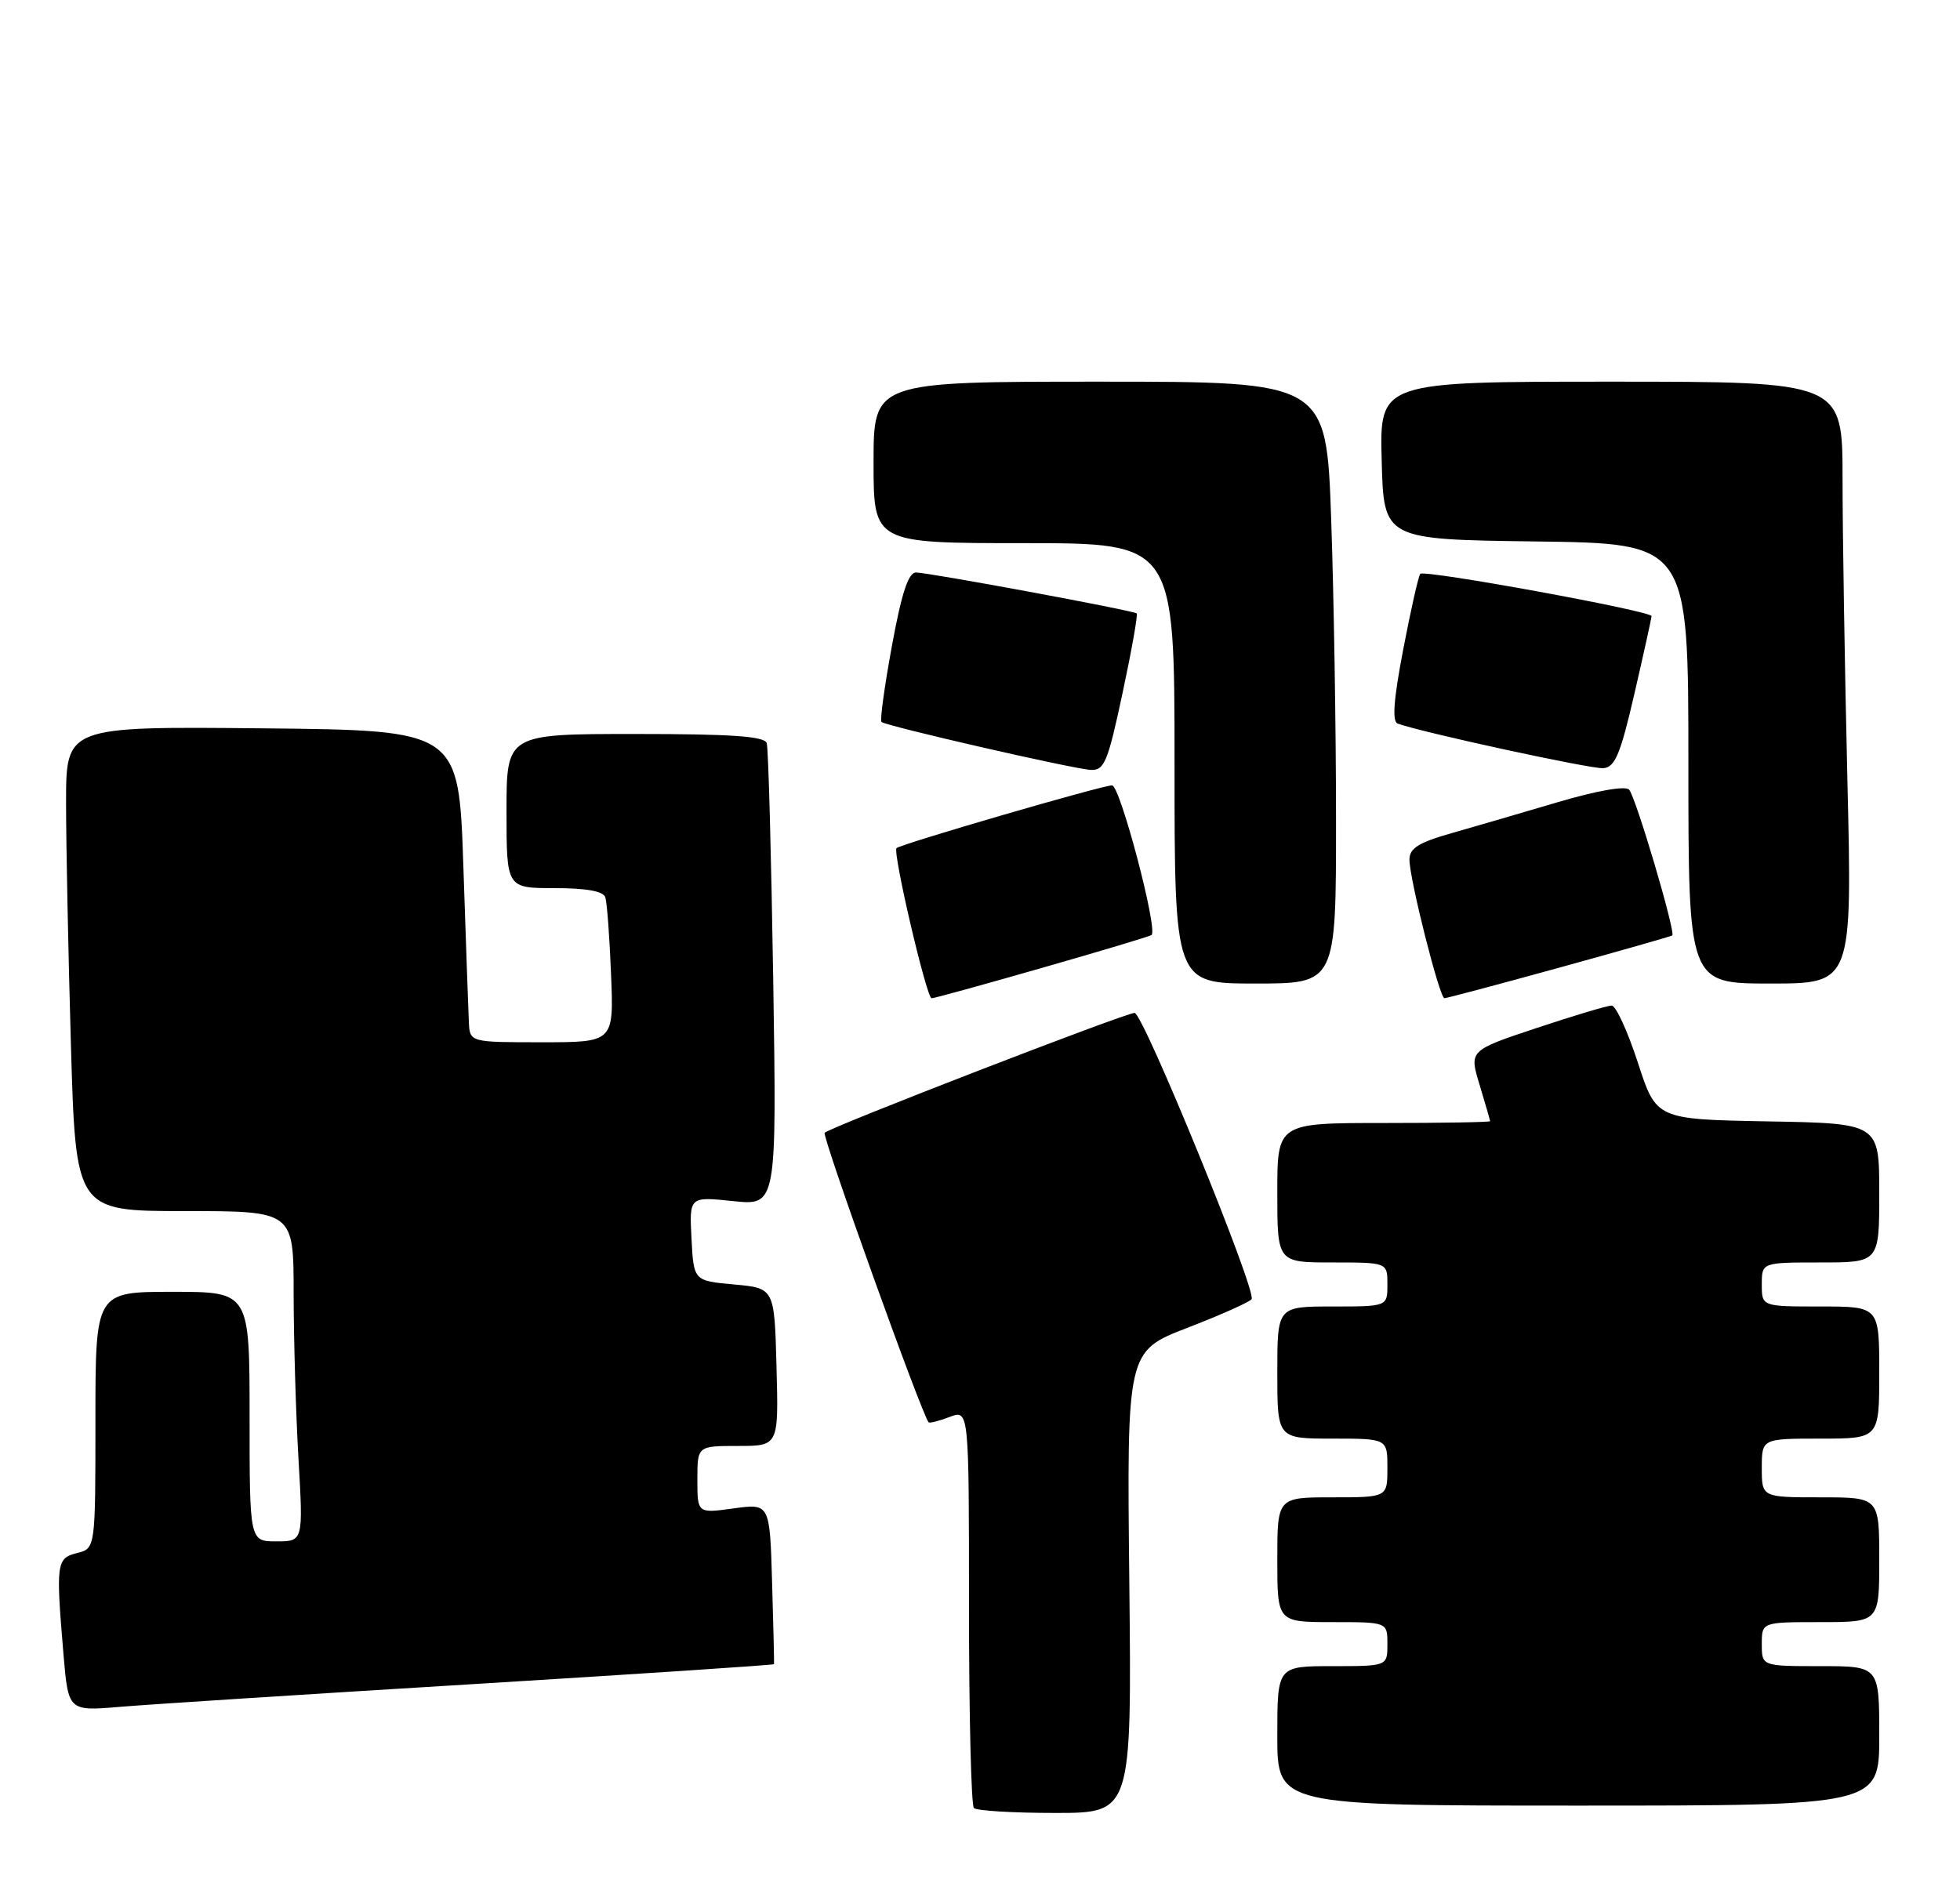 <?xml version="1.0" encoding="UTF-8" standalone="no"?>
<!DOCTYPE svg PUBLIC "-//W3C//DTD SVG 1.1//EN" "http://www.w3.org/Graphics/SVG/1.1/DTD/svg11.dtd" >
<svg xmlns="http://www.w3.org/2000/svg" xmlns:xlink="http://www.w3.org/1999/xlink" version="1.1" viewBox="0 0 267 256">
 <g >
 <path fill="currentColor"
d=" M 153.84 215.55 C 153.50 184.09 153.50 184.09 161.79 180.89 C 166.35 179.13 170.27 177.37 170.50 177.00 C 171.20 175.87 155.72 138.00 154.56 138.00 C 153.31 138.00 113.12 153.55 112.34 154.33 C 111.93 154.74 125.50 192.55 126.50 193.78 C 126.62 193.93 127.91 193.60 129.36 193.05 C 132.00 192.05 132.00 192.05 132.00 218.86 C 132.00 233.60 132.30 245.97 132.67 246.33 C 133.03 246.70 138.02 247.00 143.75 247.00 C 154.17 247.00 154.17 247.00 153.84 215.55 Z  M 256.00 236.50 C 256.00 227.00 256.00 227.00 248.00 227.00 C 240.00 227.00 240.00 227.00 240.00 224.00 C 240.00 221.00 240.00 221.00 248.00 221.00 C 256.00 221.00 256.00 221.00 256.00 212.50 C 256.00 204.00 256.00 204.00 248.00 204.00 C 240.00 204.00 240.00 204.00 240.00 200.00 C 240.00 196.00 240.00 196.00 248.00 196.00 C 256.00 196.00 256.00 196.00 256.00 187.00 C 256.00 178.00 256.00 178.00 248.00 178.00 C 240.00 178.00 240.00 178.00 240.00 175.00 C 240.00 172.00 240.00 172.00 248.00 172.00 C 256.00 172.00 256.00 172.00 256.00 162.53 C 256.00 153.05 256.00 153.05 240.81 152.78 C 225.62 152.50 225.62 152.50 223.11 144.75 C 221.72 140.49 220.12 137.00 219.55 137.00 C 218.97 137.00 214.37 138.38 209.32 140.06 C 200.13 143.12 200.13 143.12 201.56 147.81 C 202.34 150.39 202.98 152.61 202.99 152.75 C 203.00 152.89 196.47 153.00 188.50 153.00 C 174.00 153.00 174.00 153.00 174.00 162.50 C 174.00 172.00 174.00 172.00 181.50 172.00 C 189.00 172.00 189.00 172.00 189.00 175.00 C 189.00 178.00 189.00 178.00 181.50 178.00 C 174.00 178.00 174.00 178.00 174.00 187.00 C 174.00 196.00 174.00 196.00 181.50 196.00 C 189.00 196.00 189.00 196.00 189.00 200.00 C 189.00 204.00 189.00 204.00 181.50 204.00 C 174.00 204.00 174.00 204.00 174.00 212.50 C 174.00 221.00 174.00 221.00 181.50 221.00 C 189.00 221.00 189.00 221.00 189.00 224.00 C 189.00 227.00 189.00 227.00 181.50 227.00 C 174.00 227.00 174.00 227.00 174.00 236.50 C 174.00 246.00 174.00 246.00 215.00 246.00 C 256.00 246.00 256.00 246.00 256.00 236.50 Z  M 64.44 229.45 C 86.96 228.07 105.41 226.85 105.44 226.73 C 105.47 226.60 105.36 221.62 105.18 215.67 C 104.87 204.83 104.87 204.83 99.93 205.51 C 95.00 206.19 95.00 206.19 95.00 201.59 C 95.00 197.00 95.00 197.00 100.53 197.00 C 106.07 197.00 106.07 197.00 105.78 186.25 C 105.50 175.50 105.50 175.50 100.00 175.00 C 94.50 174.50 94.50 174.50 94.20 168.76 C 93.90 163.02 93.90 163.02 99.85 163.64 C 105.81 164.26 105.81 164.26 105.33 133.38 C 105.06 116.40 104.67 101.94 104.45 101.25 C 104.16 100.31 99.68 100.00 86.53 100.00 C 69.00 100.00 69.00 100.00 69.00 110.50 C 69.00 121.00 69.00 121.00 75.53 121.00 C 79.88 121.00 82.20 121.42 82.46 122.25 C 82.69 122.94 83.04 127.66 83.24 132.75 C 83.62 142.00 83.62 142.00 73.81 142.00 C 64.00 142.00 64.00 142.00 63.87 139.25 C 63.80 137.74 63.46 128.18 63.12 118.00 C 62.50 99.50 62.50 99.50 35.75 99.23 C 9.00 98.97 9.00 98.97 9.00 109.32 C 9.00 115.02 9.30 129.87 9.66 142.34 C 10.32 165.00 10.32 165.00 25.16 165.00 C 40.00 165.00 40.00 165.00 40.00 176.25 C 40.01 182.44 40.30 192.56 40.66 198.75 C 41.31 210.00 41.31 210.00 37.65 210.00 C 34.00 210.00 34.00 210.00 34.00 193.00 C 34.00 176.00 34.00 176.00 23.50 176.00 C 13.00 176.00 13.00 176.00 13.00 193.48 C 13.00 210.96 13.00 210.96 10.50 211.59 C 7.68 212.30 7.60 212.92 8.65 225.42 C 9.31 233.14 9.31 233.14 16.40 232.54 C 20.31 232.21 41.92 230.82 64.44 229.45 Z  M 142.00 131.85 C 149.97 129.57 156.67 127.56 156.87 127.39 C 157.77 126.67 152.58 107.00 151.49 107.00 C 150.15 107.00 122.71 114.99 122.13 115.55 C 121.57 116.09 126.22 136.00 126.91 136.01 C 127.23 136.01 134.03 134.14 142.00 131.85 Z  M 212.39 131.84 C 220.70 129.55 227.64 127.57 227.80 127.45 C 228.31 127.08 222.83 108.56 221.92 107.58 C 221.41 107.04 217.53 107.72 212.28 109.27 C 207.45 110.70 200.91 112.61 197.75 113.51 C 193.26 114.78 192.00 115.57 192.00 117.11 C 192.00 119.73 196.10 136.00 196.77 136.00 C 197.05 136.00 204.09 134.13 212.39 131.84 Z  M 182.00 111.75 C 182.00 99.51 181.70 81.06 181.34 70.75 C 180.68 52.00 180.68 52.00 149.84 52.00 C 119.00 52.00 119.00 52.00 119.00 63.00 C 119.00 74.00 119.00 74.00 139.50 74.00 C 160.00 74.00 160.00 74.00 160.00 104.00 C 160.00 134.00 160.00 134.00 171.00 134.00 C 182.00 134.00 182.00 134.00 182.00 111.75 Z  M 251.66 106.25 C 251.30 90.99 251.00 72.54 251.00 65.25 C 251.00 52.00 251.00 52.00 219.47 52.00 C 187.93 52.00 187.93 52.00 188.22 62.75 C 188.50 73.50 188.50 73.50 209.25 73.77 C 230.00 74.04 230.00 74.04 230.00 104.02 C 230.00 134.00 230.00 134.00 241.16 134.00 C 252.32 134.00 252.32 134.00 251.66 106.25 Z  M 152.92 94.42 C 154.16 88.61 155.03 83.72 154.84 83.57 C 154.34 83.16 126.49 78.00 124.78 78.00 C 123.74 78.00 122.82 80.79 121.50 88.00 C 120.49 93.50 119.85 98.16 120.08 98.36 C 120.73 98.93 146.25 104.78 148.58 104.89 C 150.44 104.99 150.91 103.84 152.92 94.42 Z  M 222.65 94.50 C 223.92 89.00 224.97 84.25 224.98 83.94 C 225.01 83.25 194.07 77.59 193.48 78.18 C 193.24 78.42 192.20 83.02 191.17 88.39 C 189.85 95.26 189.62 98.29 190.39 98.58 C 193.66 99.78 216.78 104.80 218.42 104.66 C 220.01 104.53 220.75 102.74 222.65 94.50 Z "/>
</g>
</svg>